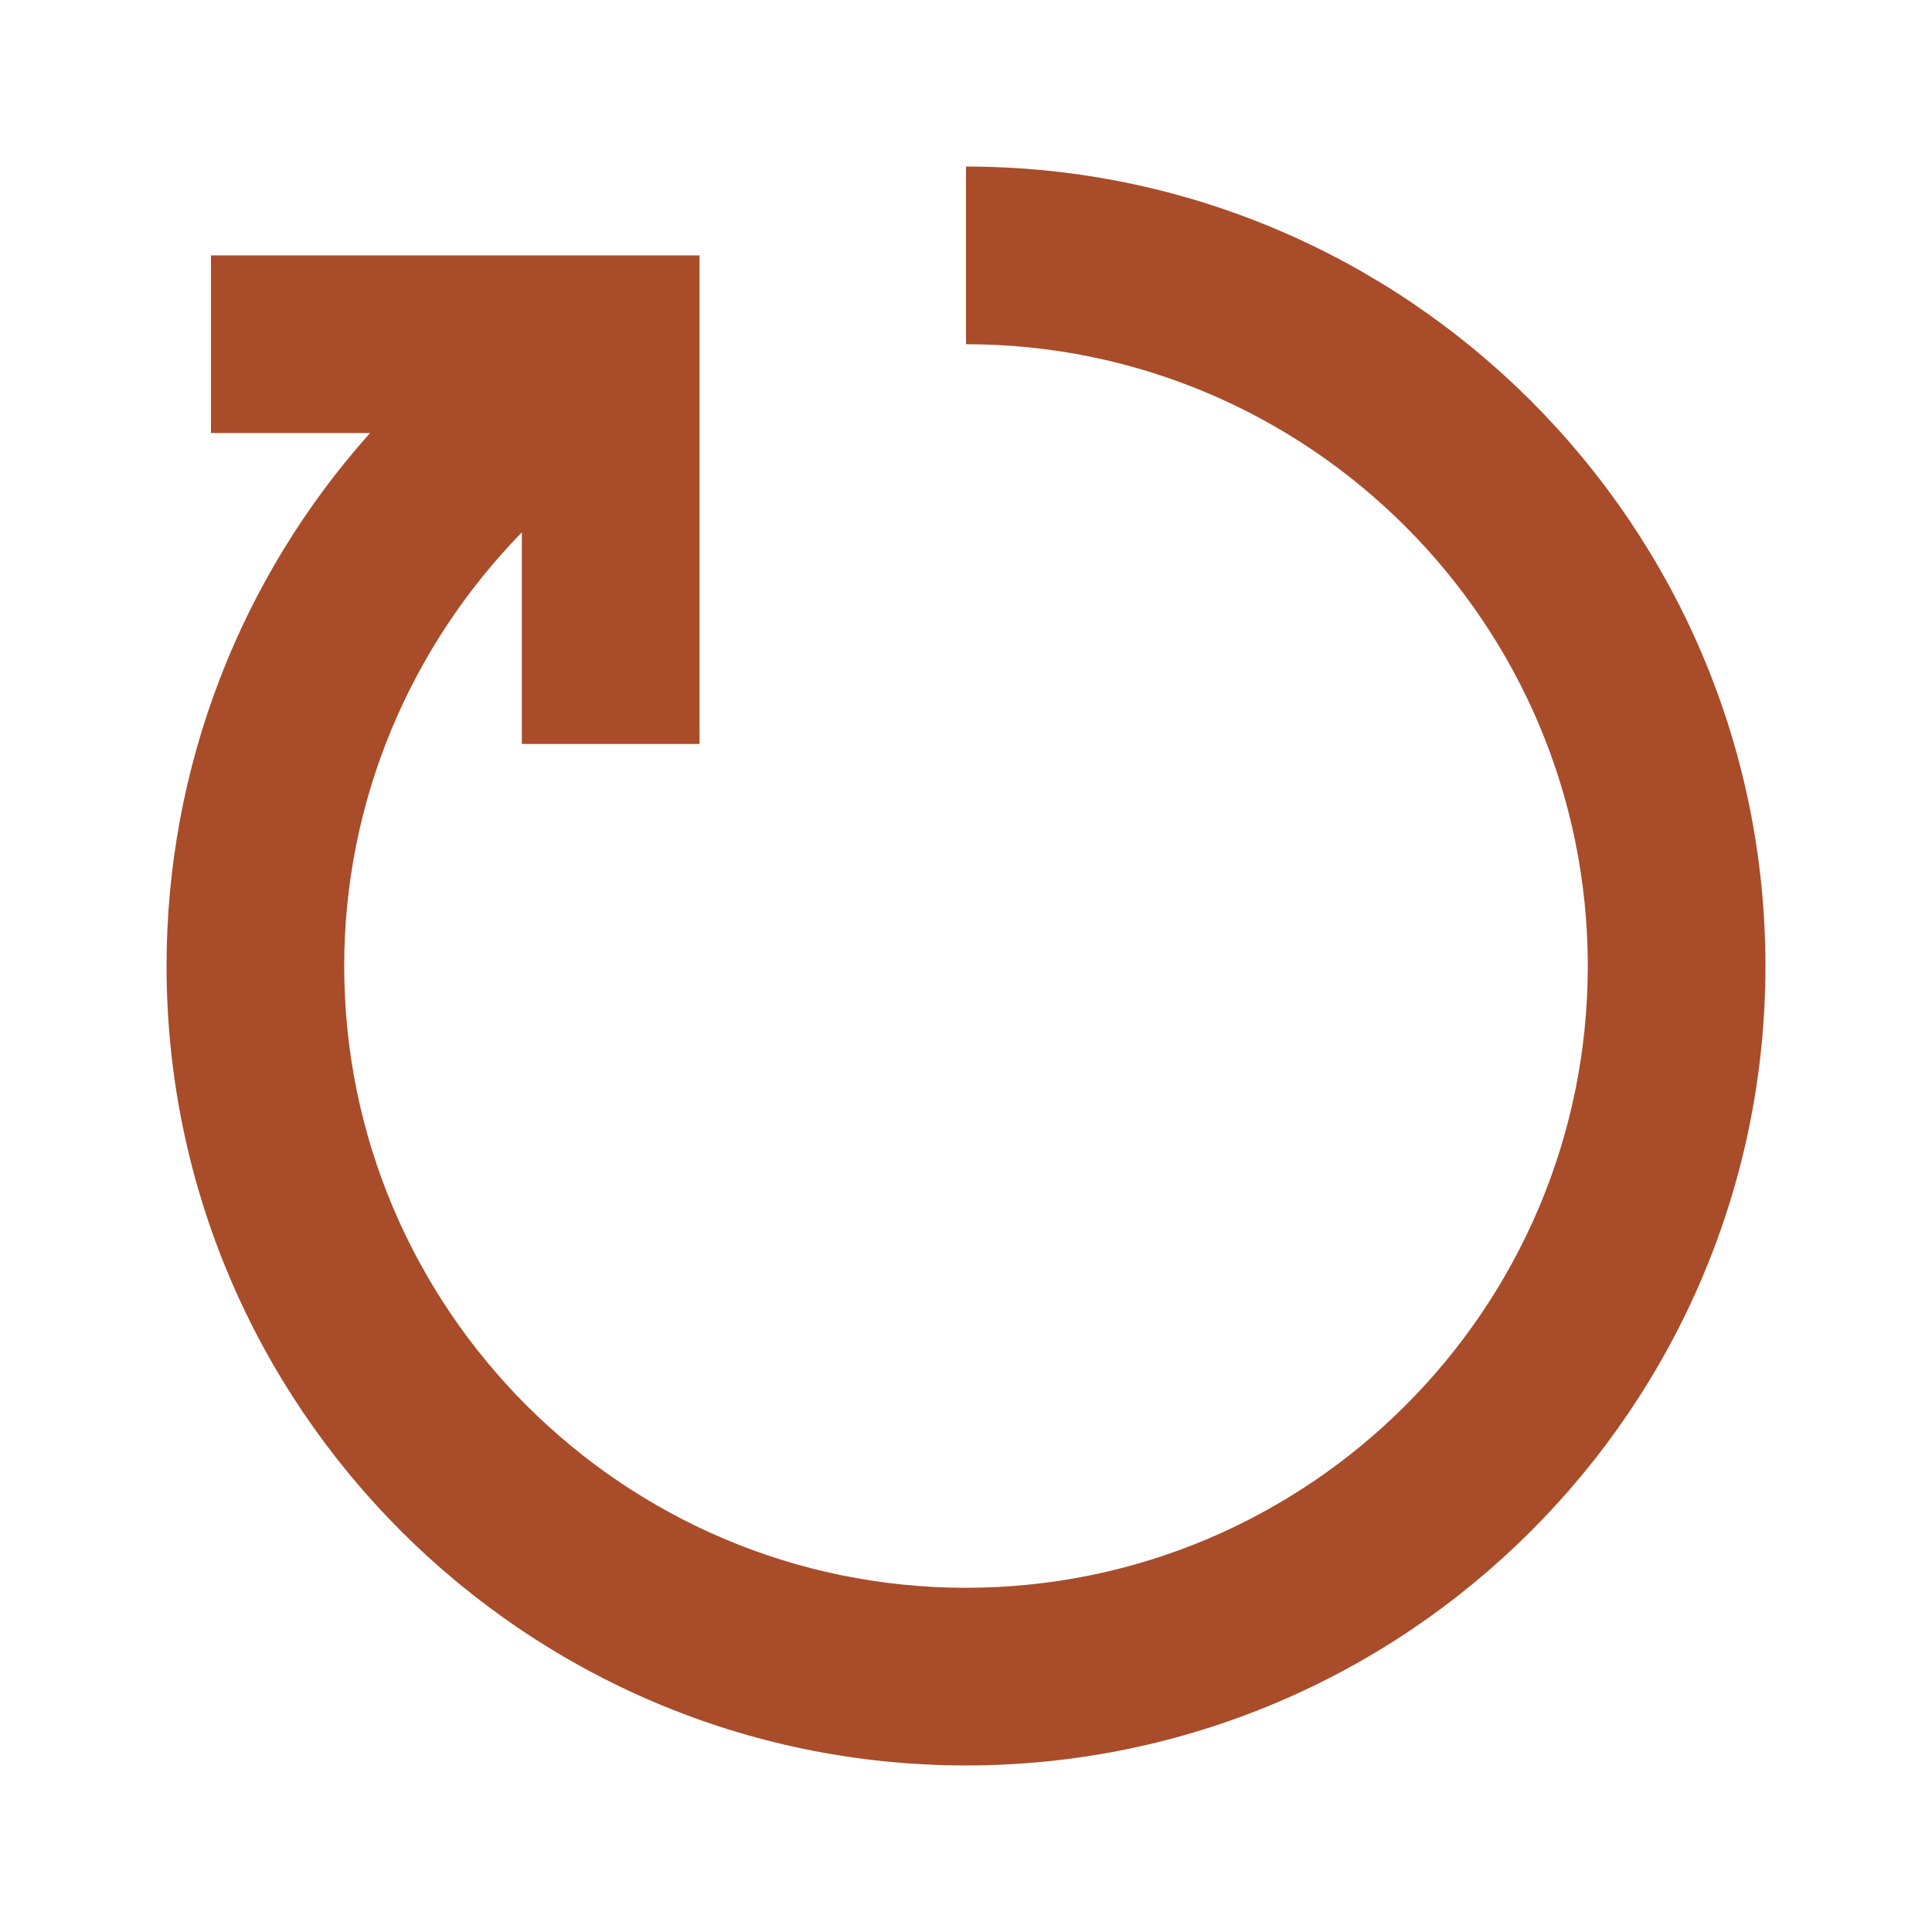 <svg fill="#a94c2a" viewBox="-200 -200 2320 2320" xmlns="http://www.w3.org/2000/svg"><path d="m960 0v213.333c411.627 0 746.667 334.934 746.667 746.667s-335.04 746.667-746.667 746.667-746.667-334.934-746.667-746.667c0-197.013 78.4-382.507 213.334-520.747v254.08h213.333v-586.666h-586.667v213.333h191.04c-155.733 174.08-244.373 400.96-244.373 640 0 529.28 430.613 960 960 960s960-430.72 960-960-430.613-960-960-960" fill-rule="evenodd"/></svg>
